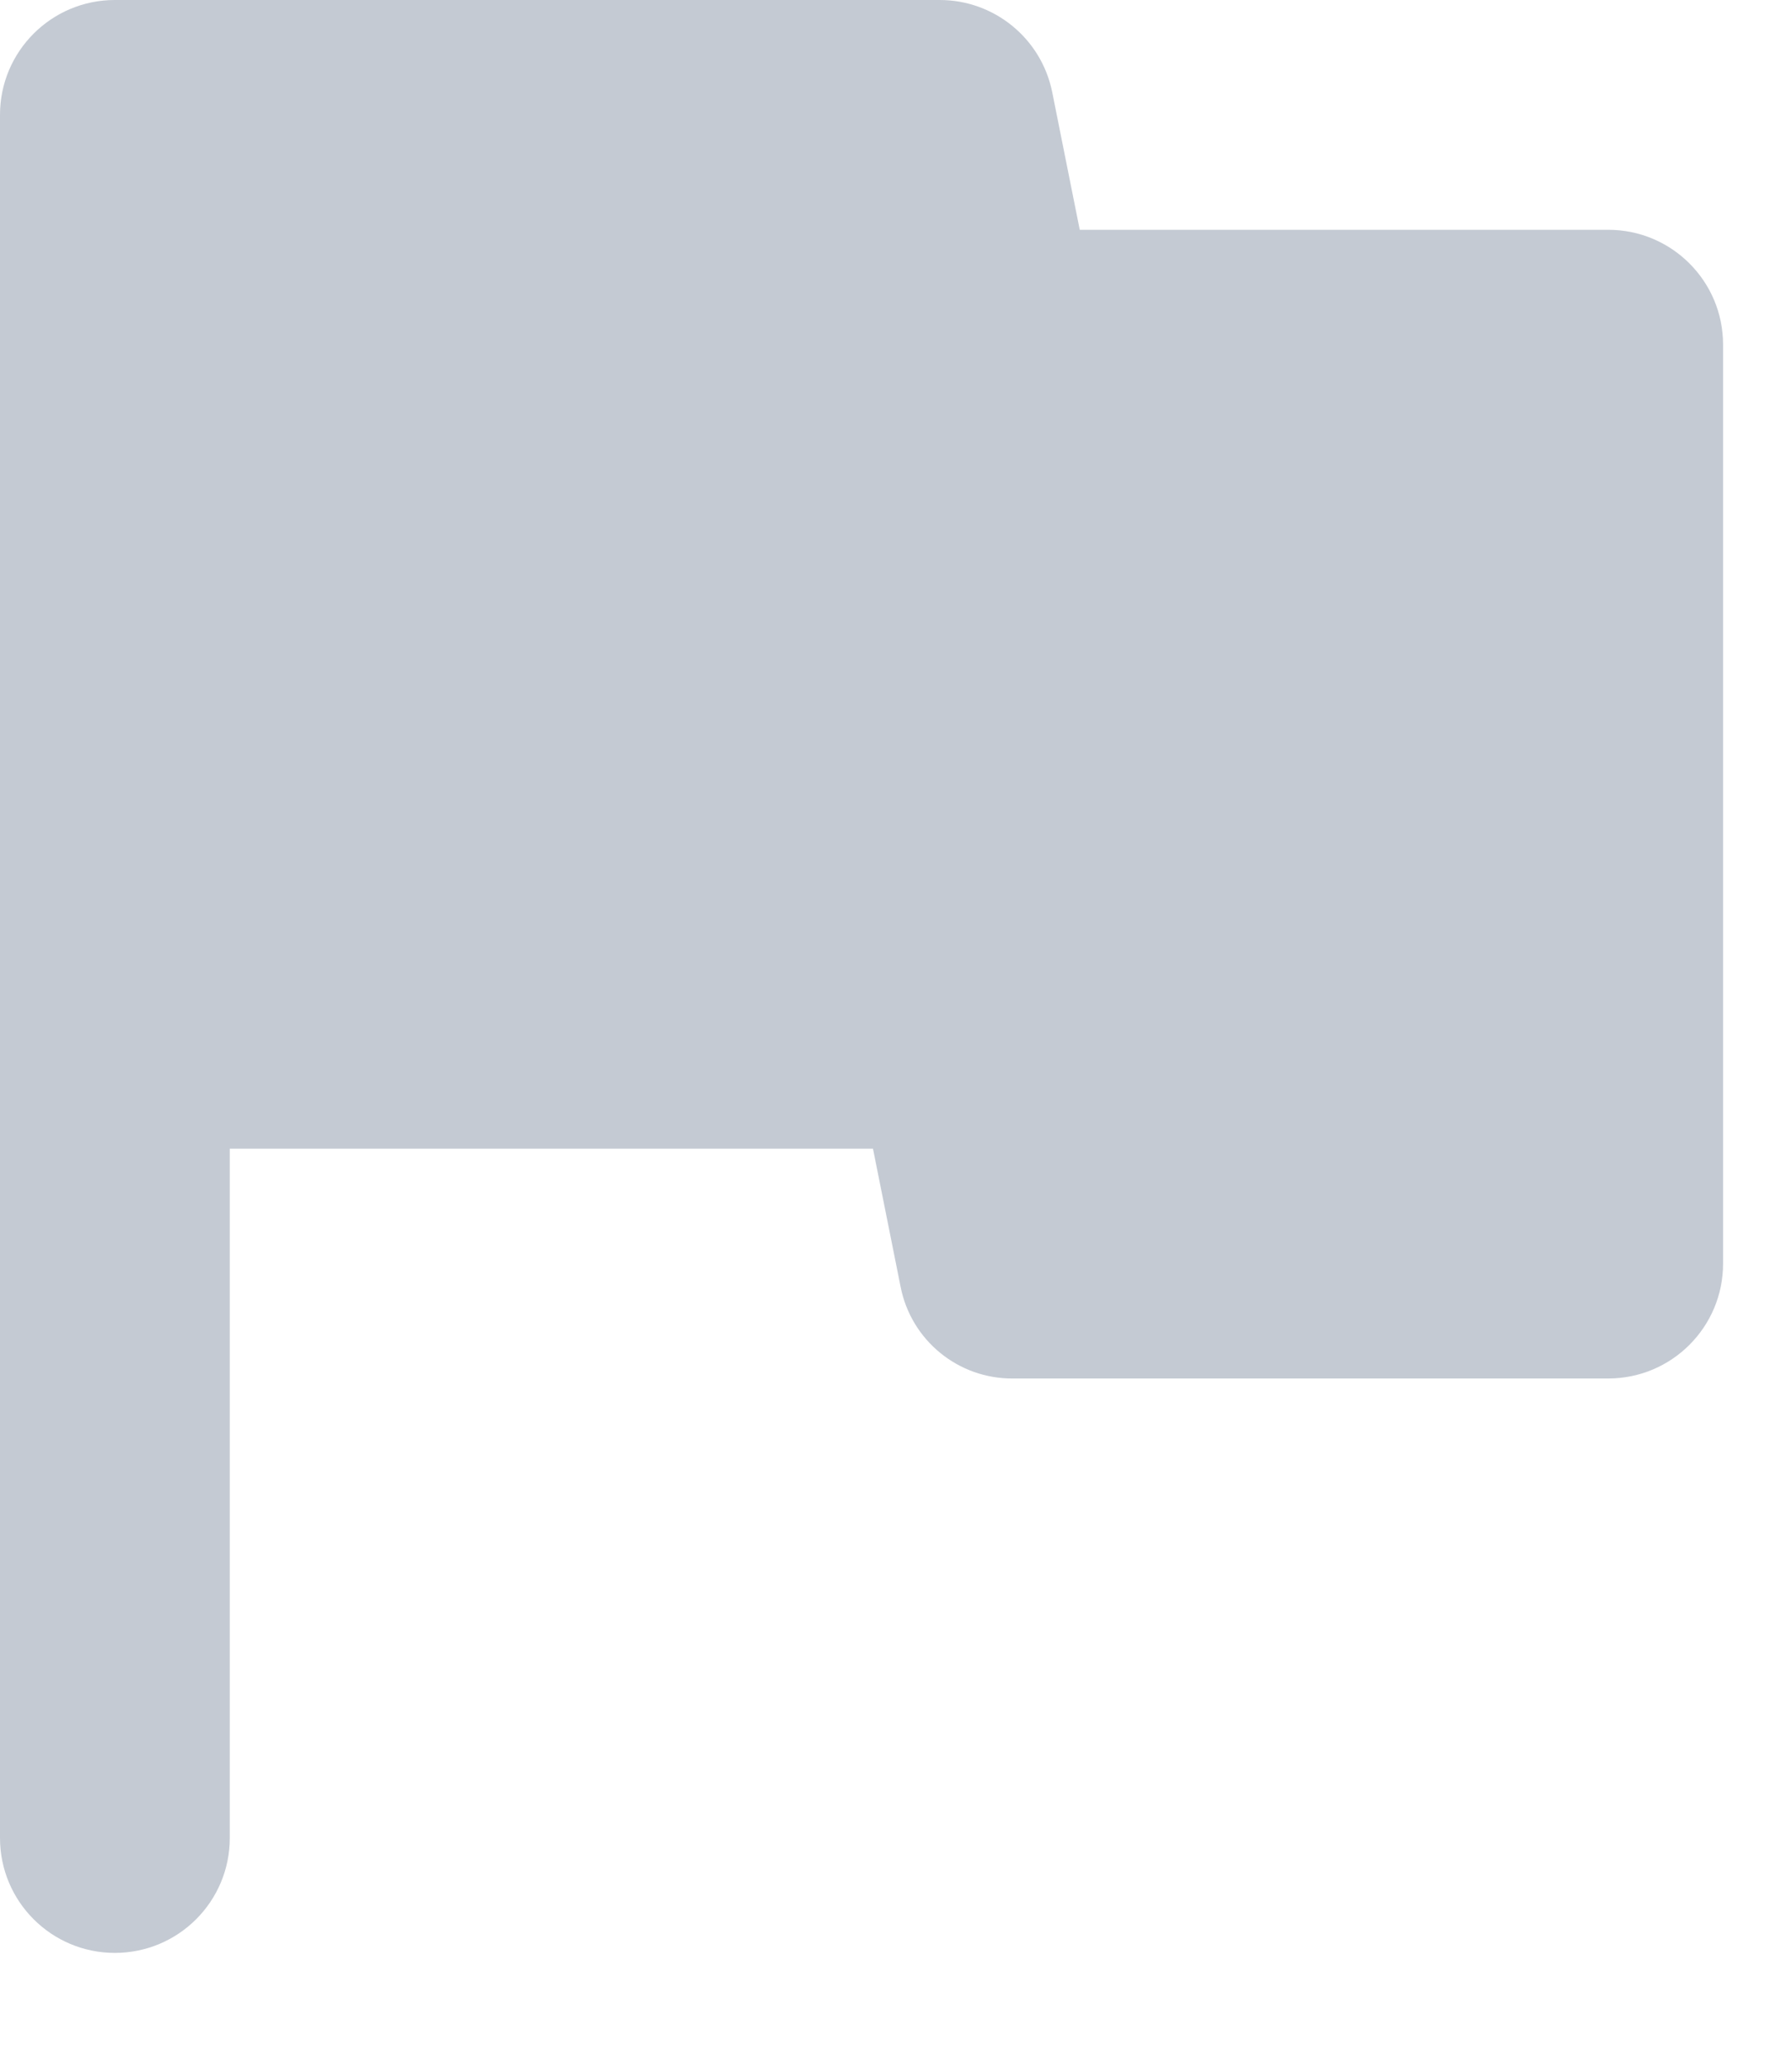 <svg width="13" height="15" viewBox="0 0 13 15" fill="none" xmlns="http://www.w3.org/2000/svg">
<path d="M7.633 0.667C7.554 0.279 7.213 0 6.817 0H0.833C0.373 0 0 0.373 0 0.833V13.333C0 13.794 0.373 14.167 0.833 14.167C1.294 14.167 1.667 13.794 1.667 13.333V8.333H6.333L6.533 9.333C6.609 9.724 6.953 10.004 7.35 10H11.667C12.127 10 12.5 9.627 12.5 9.167V2.5C12.5 2.04 12.127 1.667 11.667 1.667H7.833L7.633 0.667Z" fill="#C4CAD3"/>
</svg>
